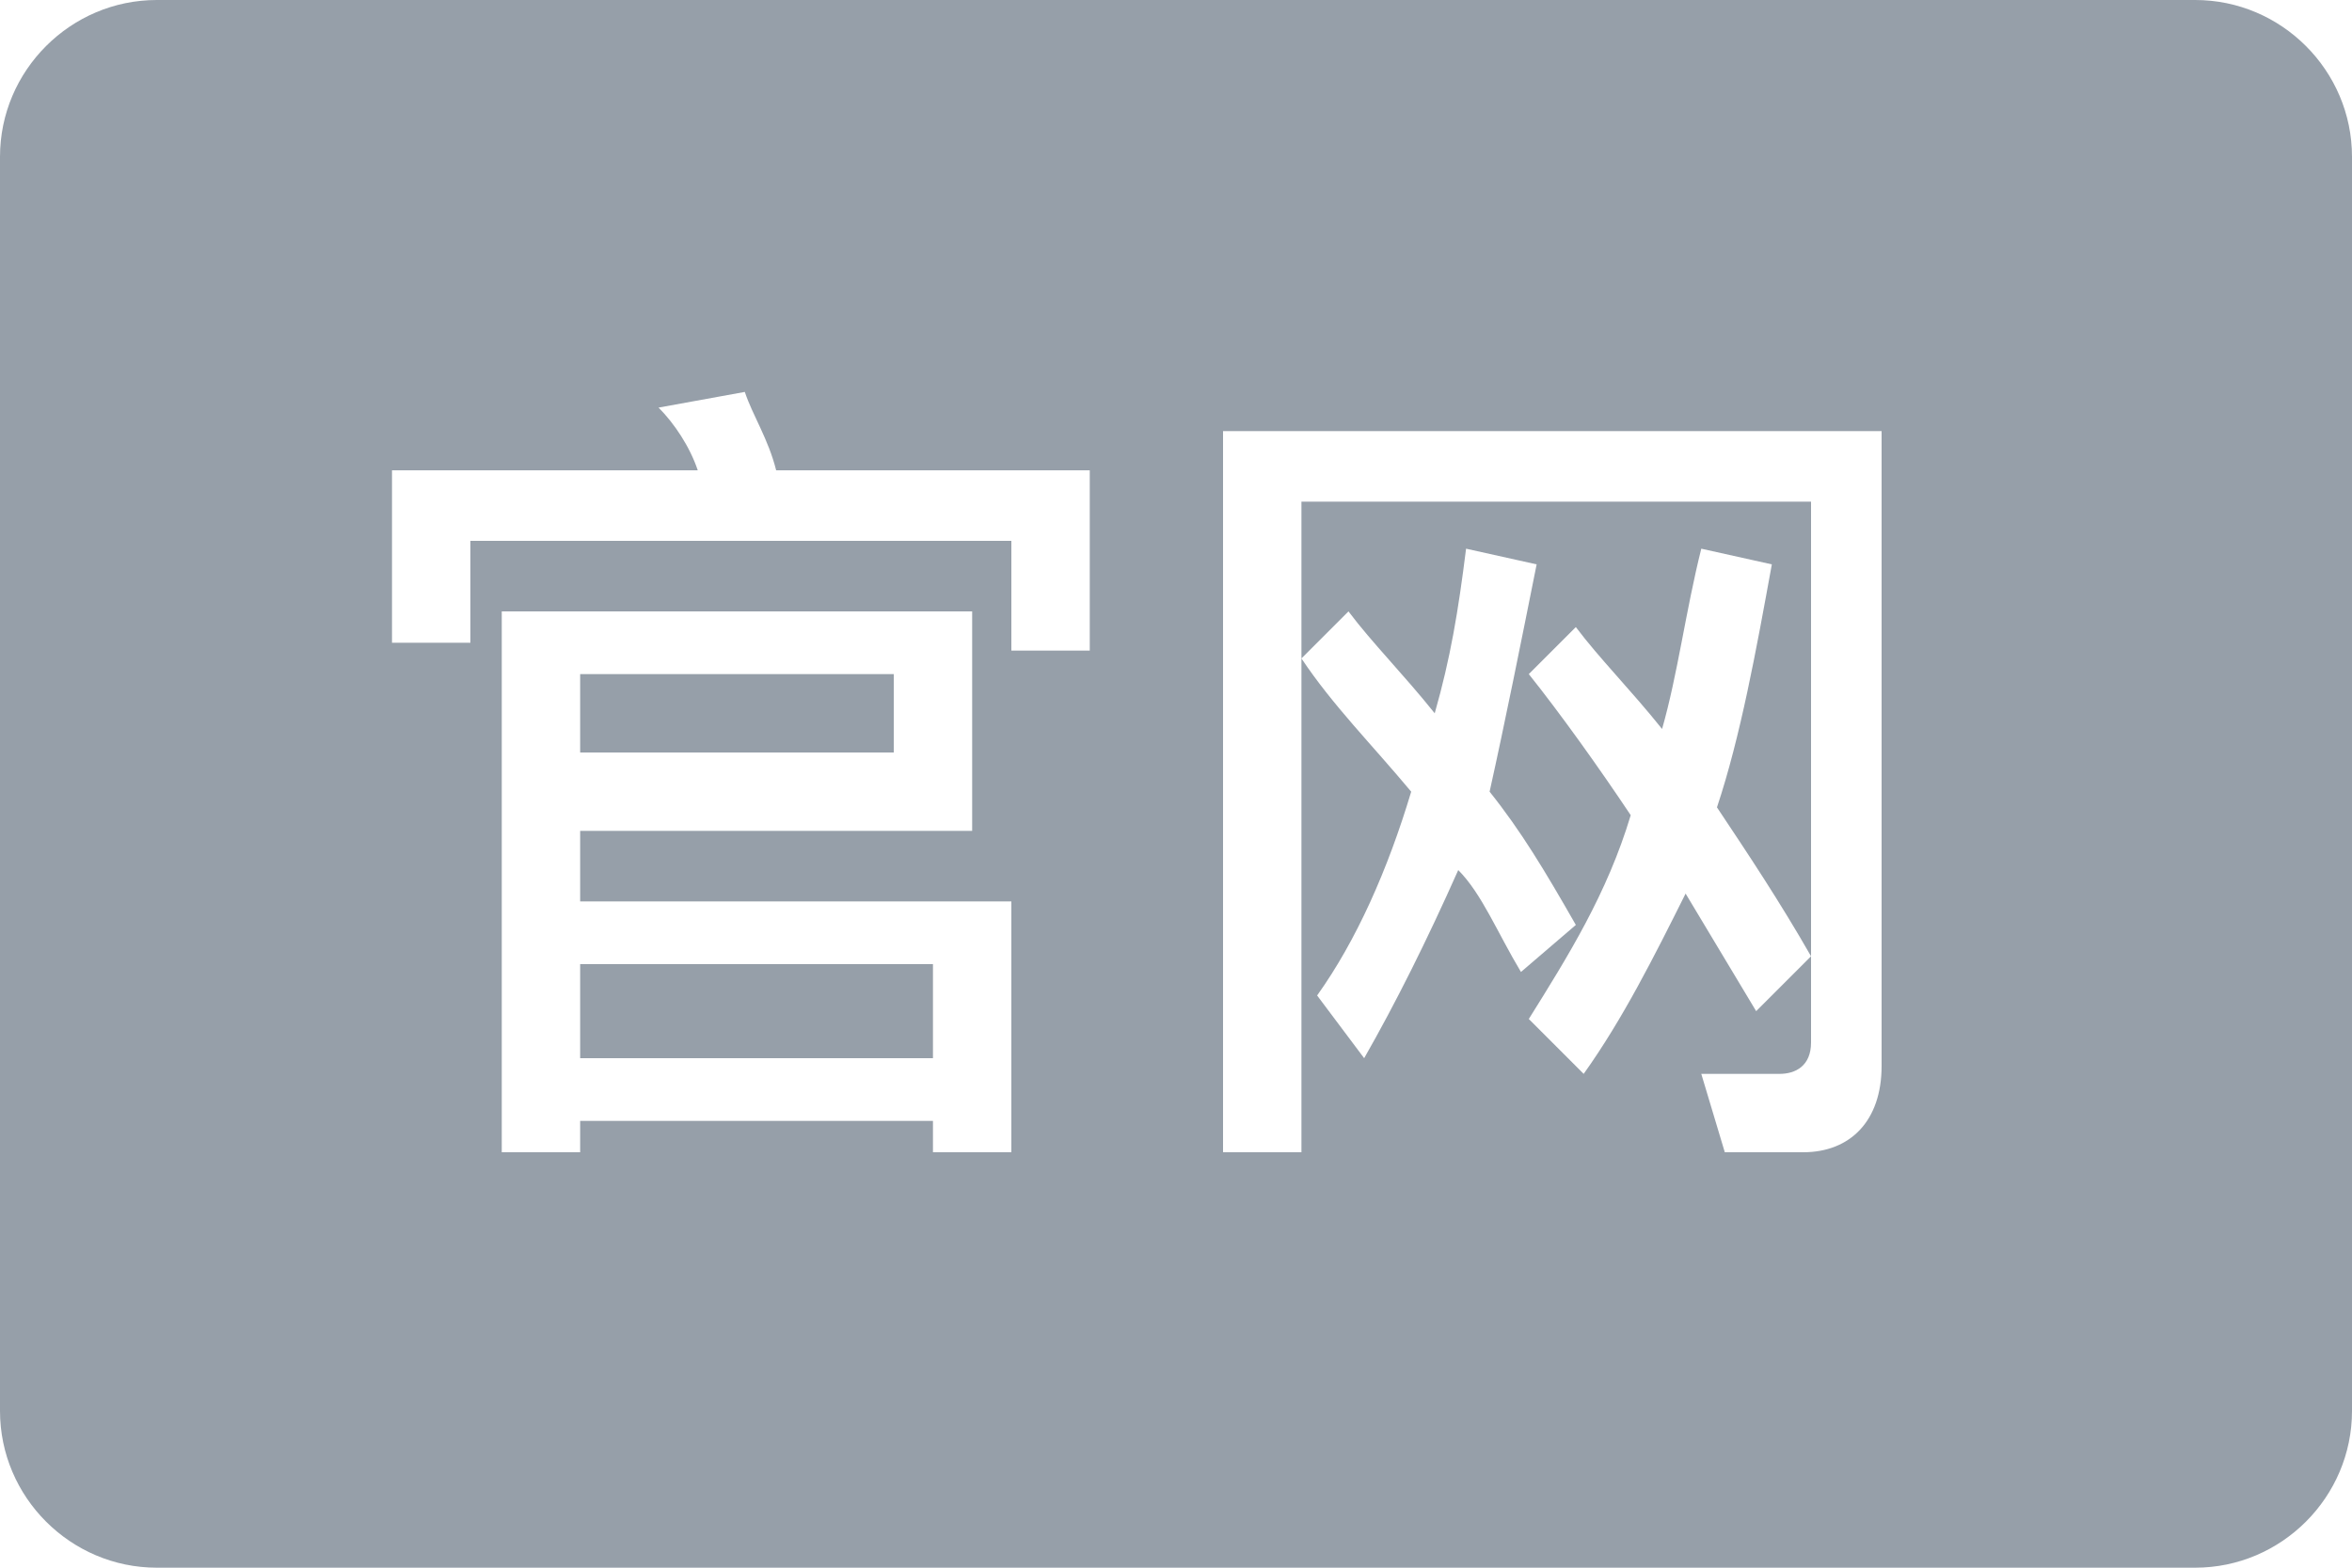 <?xml version="1.0" encoding="utf-8"?>
<!-- Generator: Adobe Illustrator 19.0.0, SVG Export Plug-In . SVG Version: 6.00 Build 0)  -->
<svg version="1.1" id="图层_1" xmlns="http://www.w3.org/2000/svg" xmlns:xlink="http://www.w3.org/1999/xlink" x="0px" y="0px"
	 viewBox="5 0 30 20" style="enable-background:new 5 0 30 20;" xml:space="preserve">
<style type="text/css">
	.st0{fill:#969FA9;}
</style>
<rect x="12.4" y="8.6" class="st0" width="4" height="1"/>
<rect x="12.4" y="12.3" class="st0" width="4.5" height="1.2"/>
<path class="st0" d="M33,0H7C5.9,0,5,0.9,5,2v16c0,1.1,0.9,2,2,2h26c1.1,0,2-0.9,2-2V2C35,0.9,34.1,0,33,0z M17.9,14.7h-1v-0.4h-4.5
	v0.4h-1V7.8h6v2.8h-5v0.9h5.5V14.7z M18.9,8.3h-1V6.9H11v1.3h-1V6h3.9c-0.1-0.3-0.3-0.6-0.5-0.8L14.5,5c0.1,0.3,0.3,0.6,0.4,1h4V8.3
	z M23.6,11.1c-0.4,0.9-0.8,1.7-1.2,2.4l-0.6-0.8c0.5-0.7,0.9-1.6,1.2-2.6C22.5,9.5,22,9,21.6,8.4l0.6-0.6c0.3,0.4,0.7,0.8,1.1,1.3
	c0.2-0.7,0.3-1.3,0.4-2.1l0.9,0.2c-0.2,1-0.4,2-0.6,2.9c0.4,0.5,0.7,1,1.1,1.7l-0.7,0.6C24.1,11.9,23.9,11.4,23.6,11.1z M25.2,13.7
	L24.5,13c0.5-0.8,1-1.6,1.3-2.6c-0.4-0.6-0.9-1.3-1.3-1.8l0.6-0.6c0.3,0.4,0.7,0.8,1.1,1.3c0.2-0.7,0.3-1.5,0.5-2.3l0.9,0.2
	c-0.2,1.1-0.4,2.2-0.7,3.1c0.4,0.6,0.8,1.2,1.2,1.9l-0.7,0.7c-0.3-0.5-0.6-1-0.9-1.5C26.1,12.2,25.7,13,25.2,13.7z M29,13.6
	c0,0.7-0.4,1.1-1,1.1h-1l-0.3-1l1,0c0.2,0,0.4-0.1,0.4-0.4V6.4h-6.5v8.3h-1V5.5H29V13.6z"/>
</svg>
